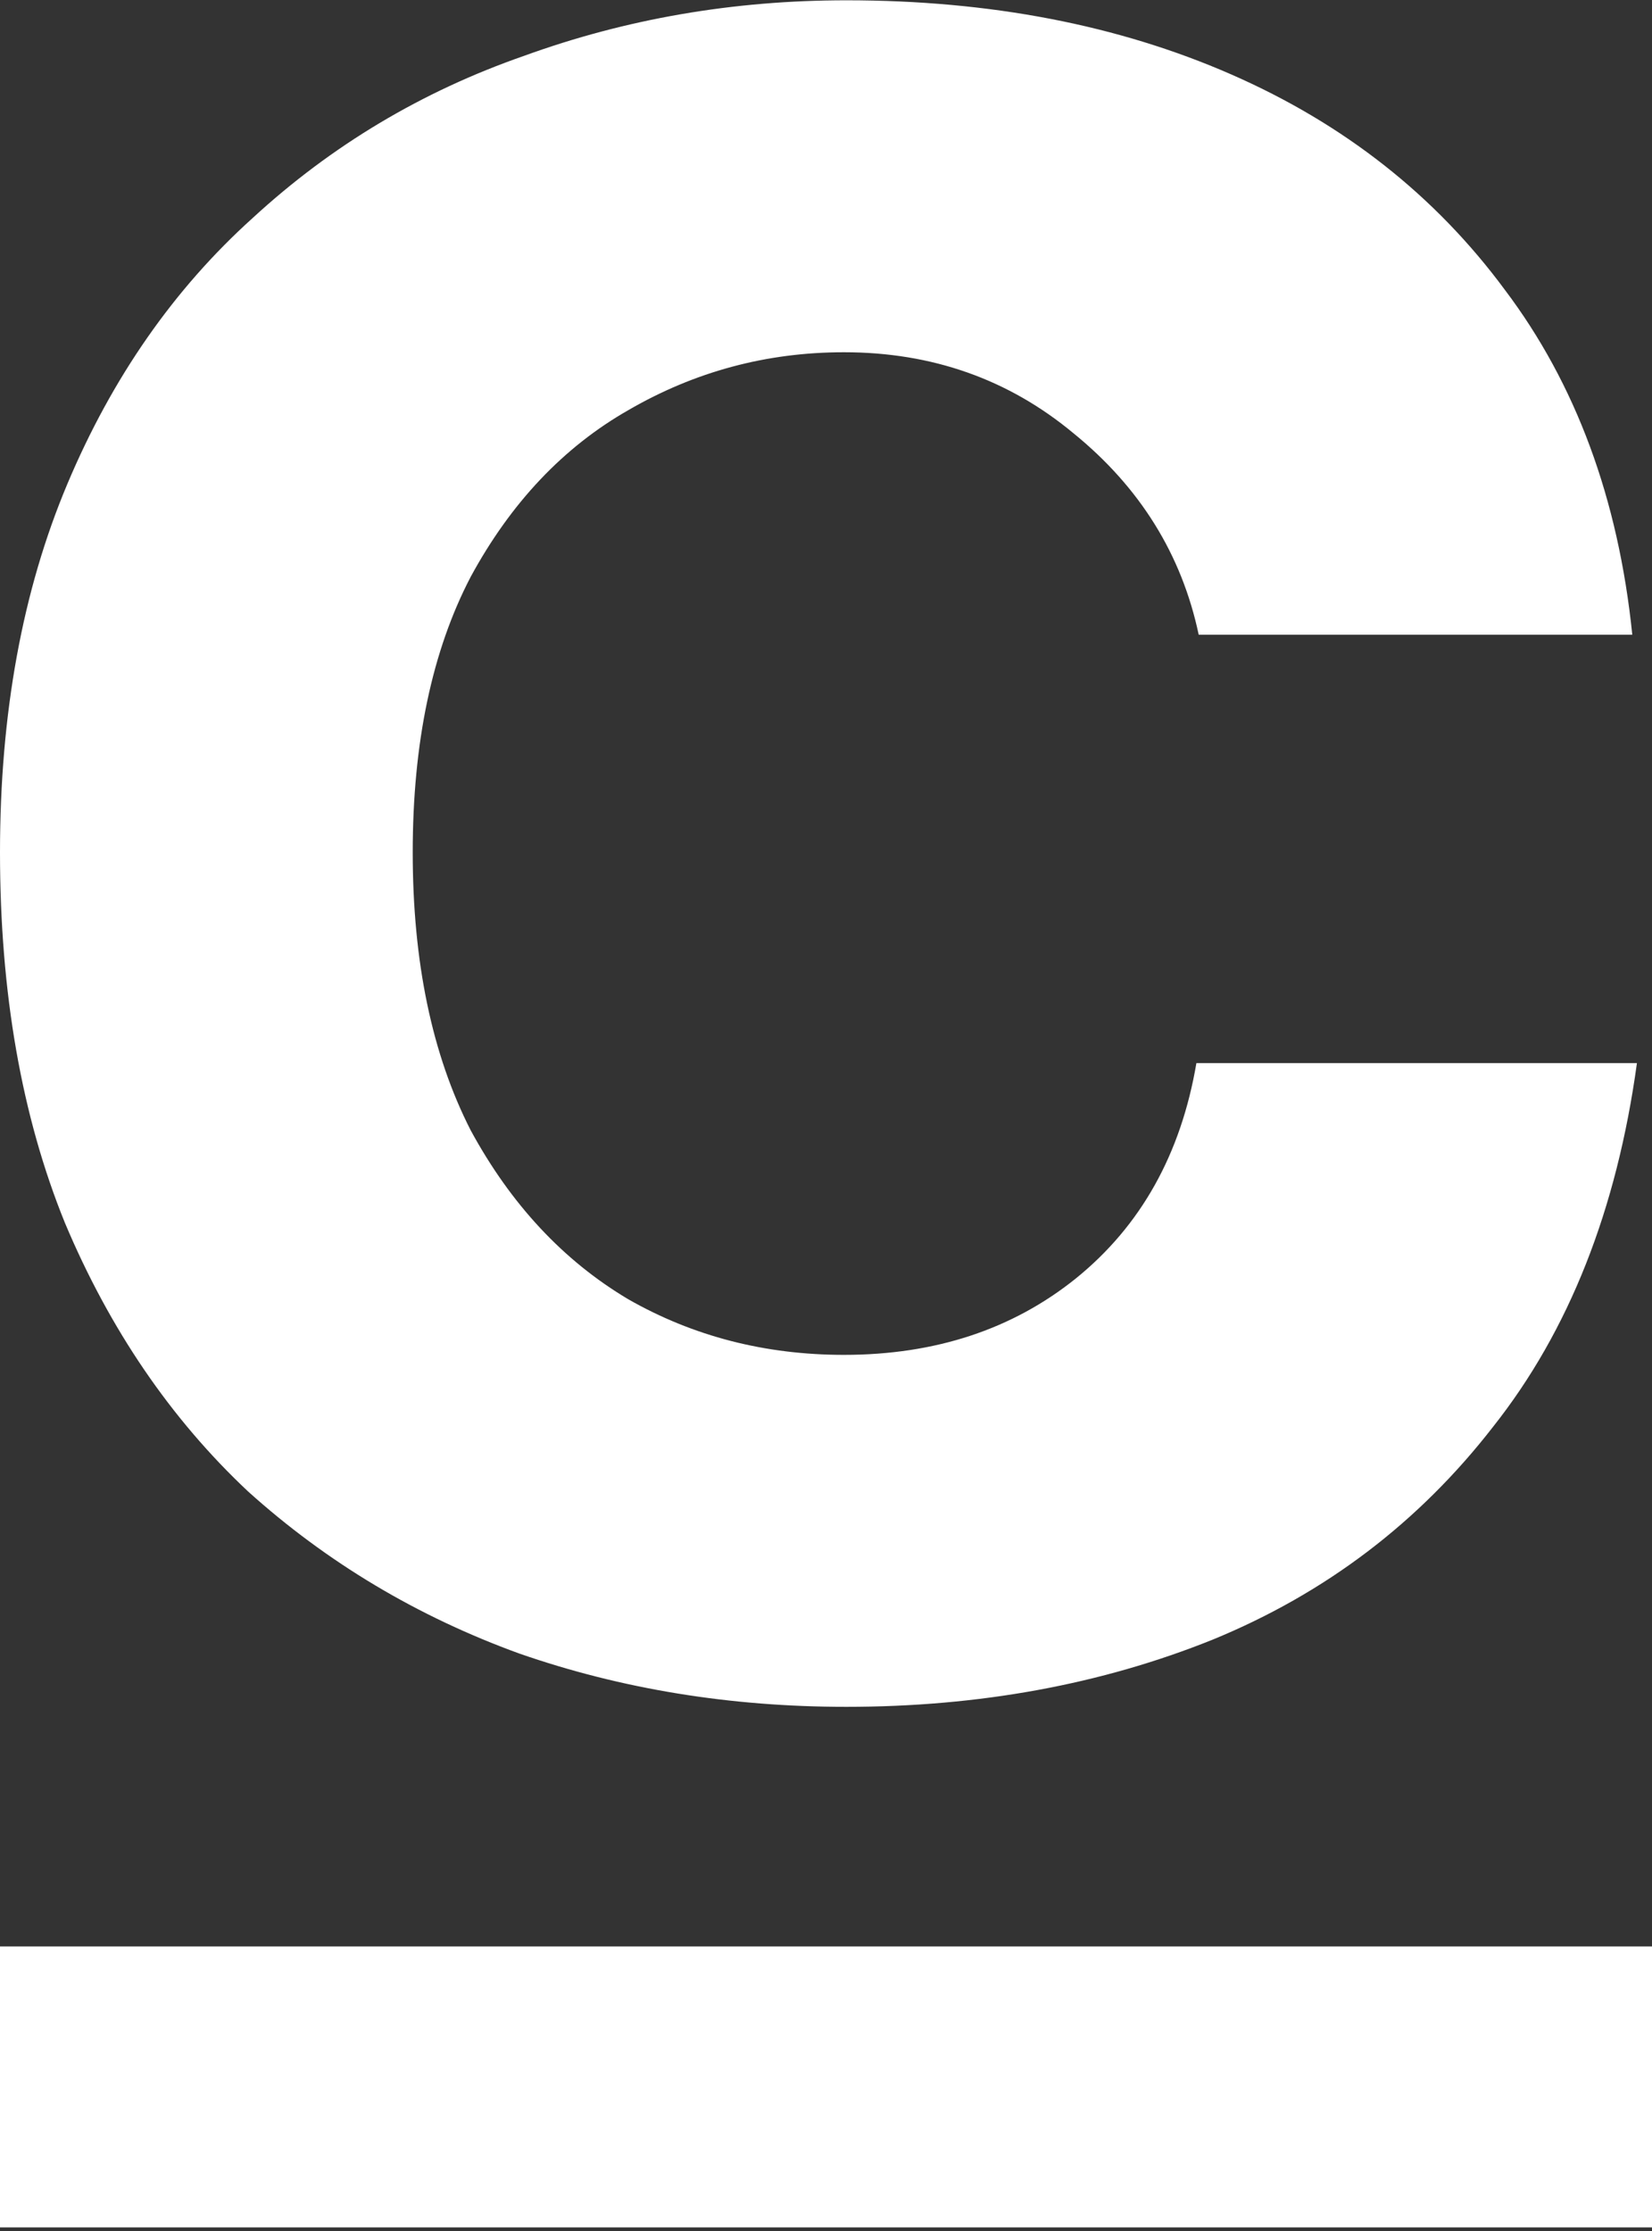 <svg width="100" height="135" viewBox="0 0 100 135" fill="none" xmlns="http://www.w3.org/2000/svg">
<rect x="0" y="0" width="100" height="135" fill="#333333" stroke="none"/>
<g clip-path="url(#clip0_2908_52)">
<path d="M51.228 103.282C44.211 103.282 37.614 102.207 31.439 100.059C25.263 97.817 19.79 94.548 15.018 90.251C10.339 85.861 6.643 80.443 3.93 73.998C1.31 67.553 0 60.08 0 51.58C0 43.173 1.357 35.747 4.07 29.302C6.784 22.857 10.526 17.486 15.298 13.189C20.07 8.798 25.544 5.529 31.719 3.381C37.895 1.139 44.398 0.018 51.228 0.018C59.93 0.018 67.696 1.513 74.526 4.502C81.357 7.491 86.877 11.834 91.088 17.532C95.392 23.23 97.965 30.189 98.807 38.409H72.561C71.532 33.552 69.006 29.488 64.983 26.219C61.053 22.95 56.421 21.315 51.088 21.315C46.409 21.315 42.059 22.483 38.035 24.818C34.105 27.06 30.924 30.423 28.491 34.906C26.152 39.39 24.983 44.948 24.983 51.58C24.983 58.212 26.152 63.816 28.491 68.394C30.924 72.877 34.105 76.287 38.035 78.622C41.965 80.864 46.316 81.984 51.088 81.984C56.608 81.984 61.287 80.443 65.123 77.361C69.053 74.185 71.485 69.841 72.421 64.33H99.088C97.871 73.204 94.971 80.537 90.386 86.328C85.895 92.119 80.234 96.416 73.403 99.218C66.667 101.927 59.275 103.282 51.228 103.282Z" fill="white"/>
<path d="M0 126.282L100 126.282" stroke="white" stroke-width="17"/>
</g>
<defs>
<clipPath id="clip0_2908_52">
<rect width="100" height="135" fill="white"/>
</clipPath>
</defs>
</svg>
